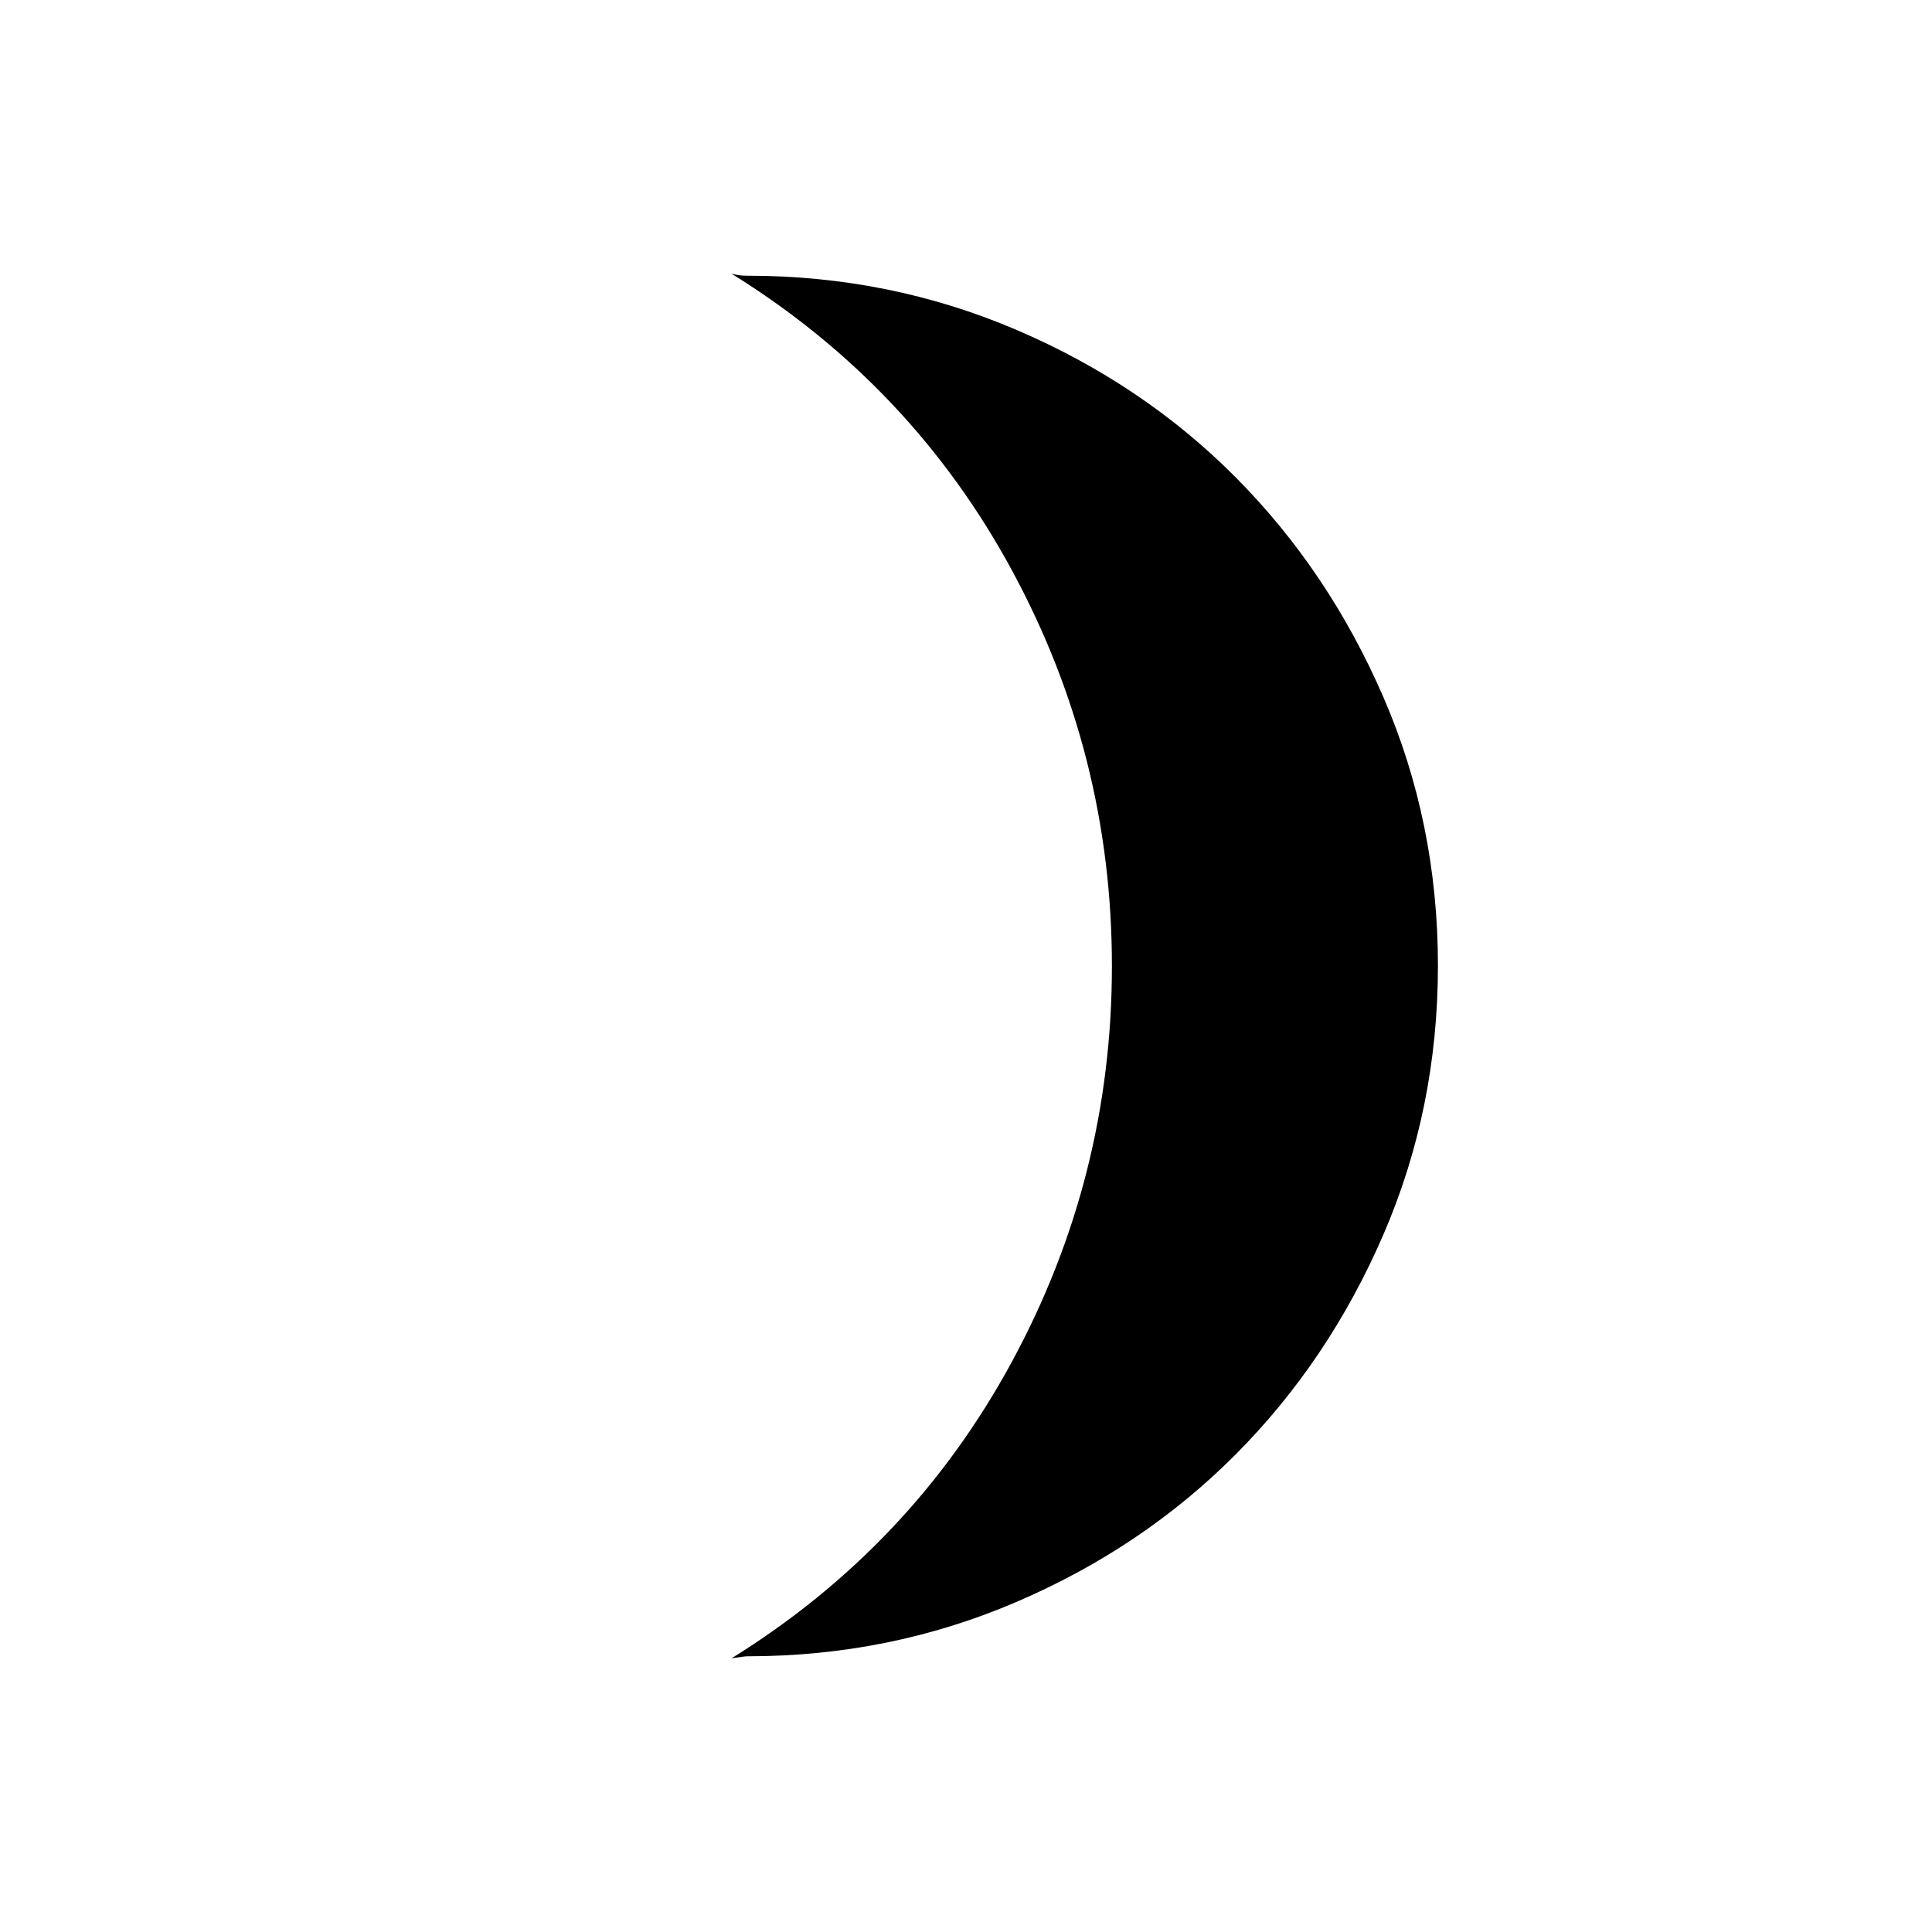 <svg xmlns="http://www.w3.org/2000/svg" height="24" viewBox="0 -960 960 960" width="24"><path d="M371.5-137q-1.02 0-2.76.25l-5.24.75q89.5-55.5 139.25-147.25T552.5-480q0-105-49.75-196.75T363.5-824q2 .5 3.74.75 1.73.25 4.26.25 70.62 0 133.54 26.9 62.91 26.91 109.03 73.35 46.12 46.45 73.27 109.01 27.16 62.57 27.16 133.57 0 71.08-27.17 133.79-27.17 62.72-73.38 109.12-46.22 46.41-109.07 73.33Q442.04-137 371.5-137Z"/></svg>